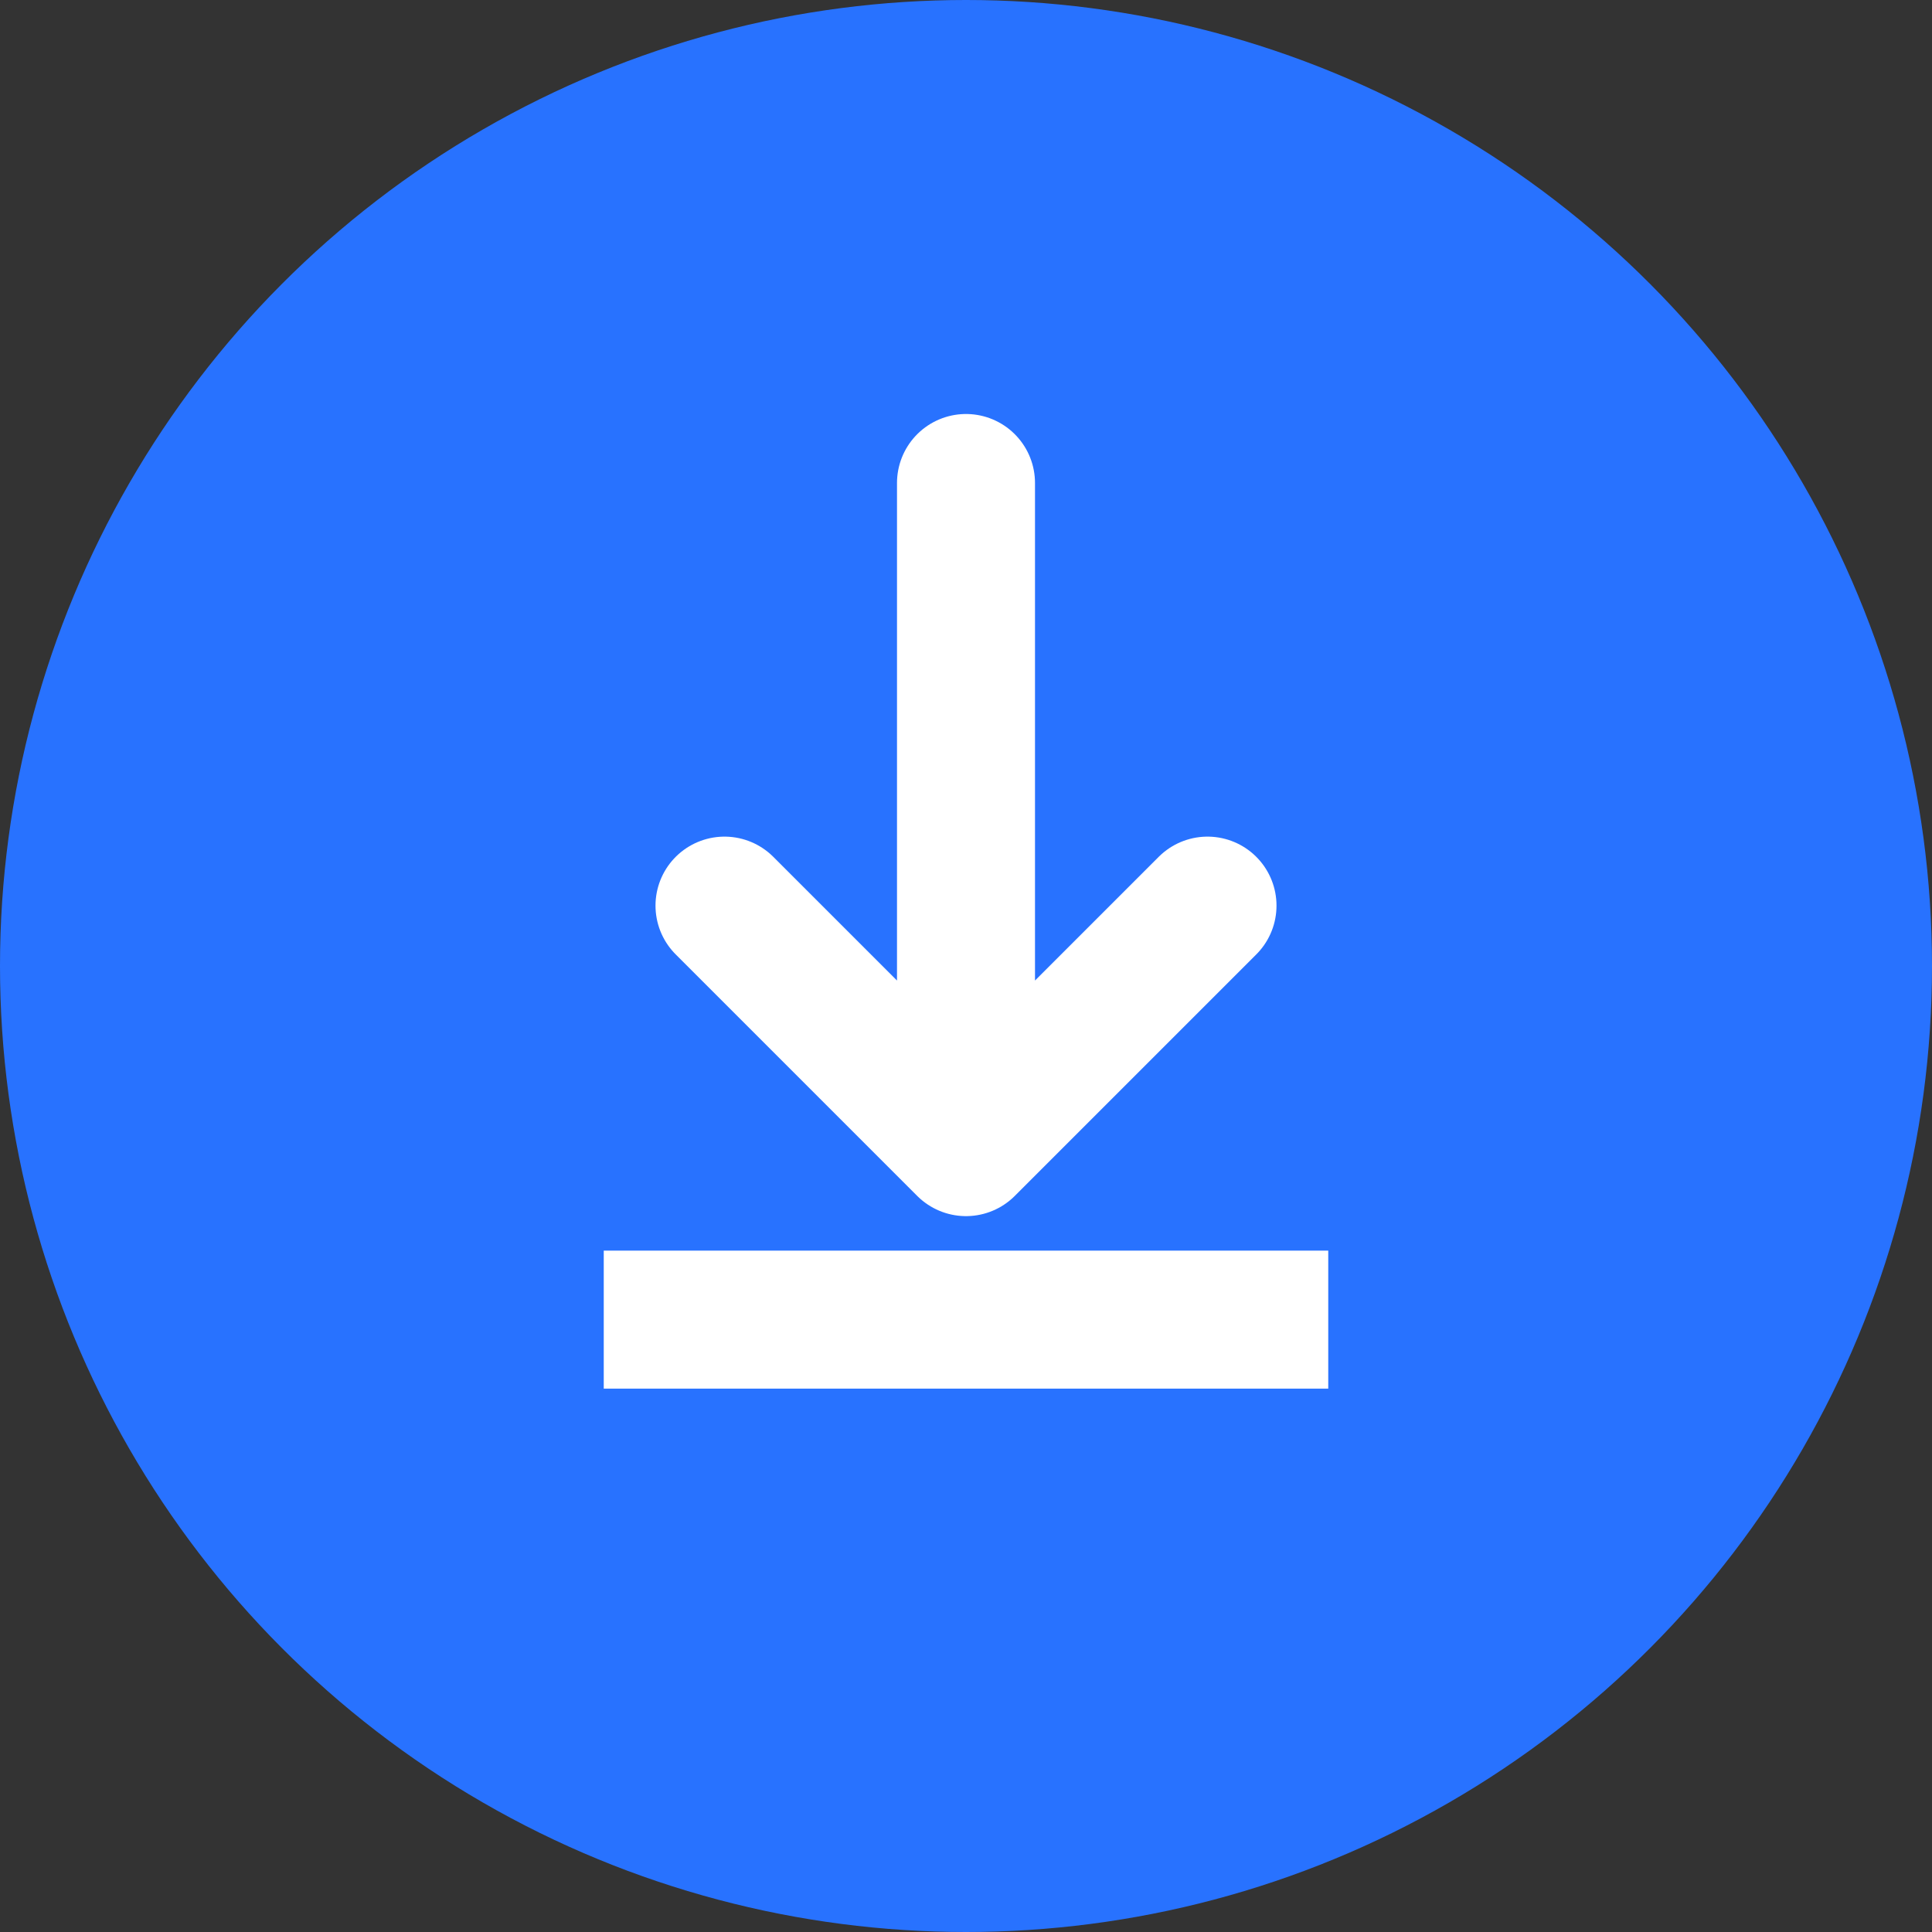 <svg width="28" height="28" viewBox="0 0 28 28" fill="none" xmlns="http://www.w3.org/2000/svg">
<rect x="0" y="0" width="28" height="28" fill="#333333" stroke="none"/>
<circle cx="14" cy="14" r="14" fill="#2872FF"/>
<path d="M14 7L14 16.625M14 16.625L17.5 13.125M14 16.625L10.5 13.125" stroke="white" stroke-width="2" stroke-linecap="round" stroke-linejoin="round"/>
<line x1="8.75" y1="19.125" x2="19.25" y2="19.125" stroke="white" stroke-width="2"/>
</svg>
